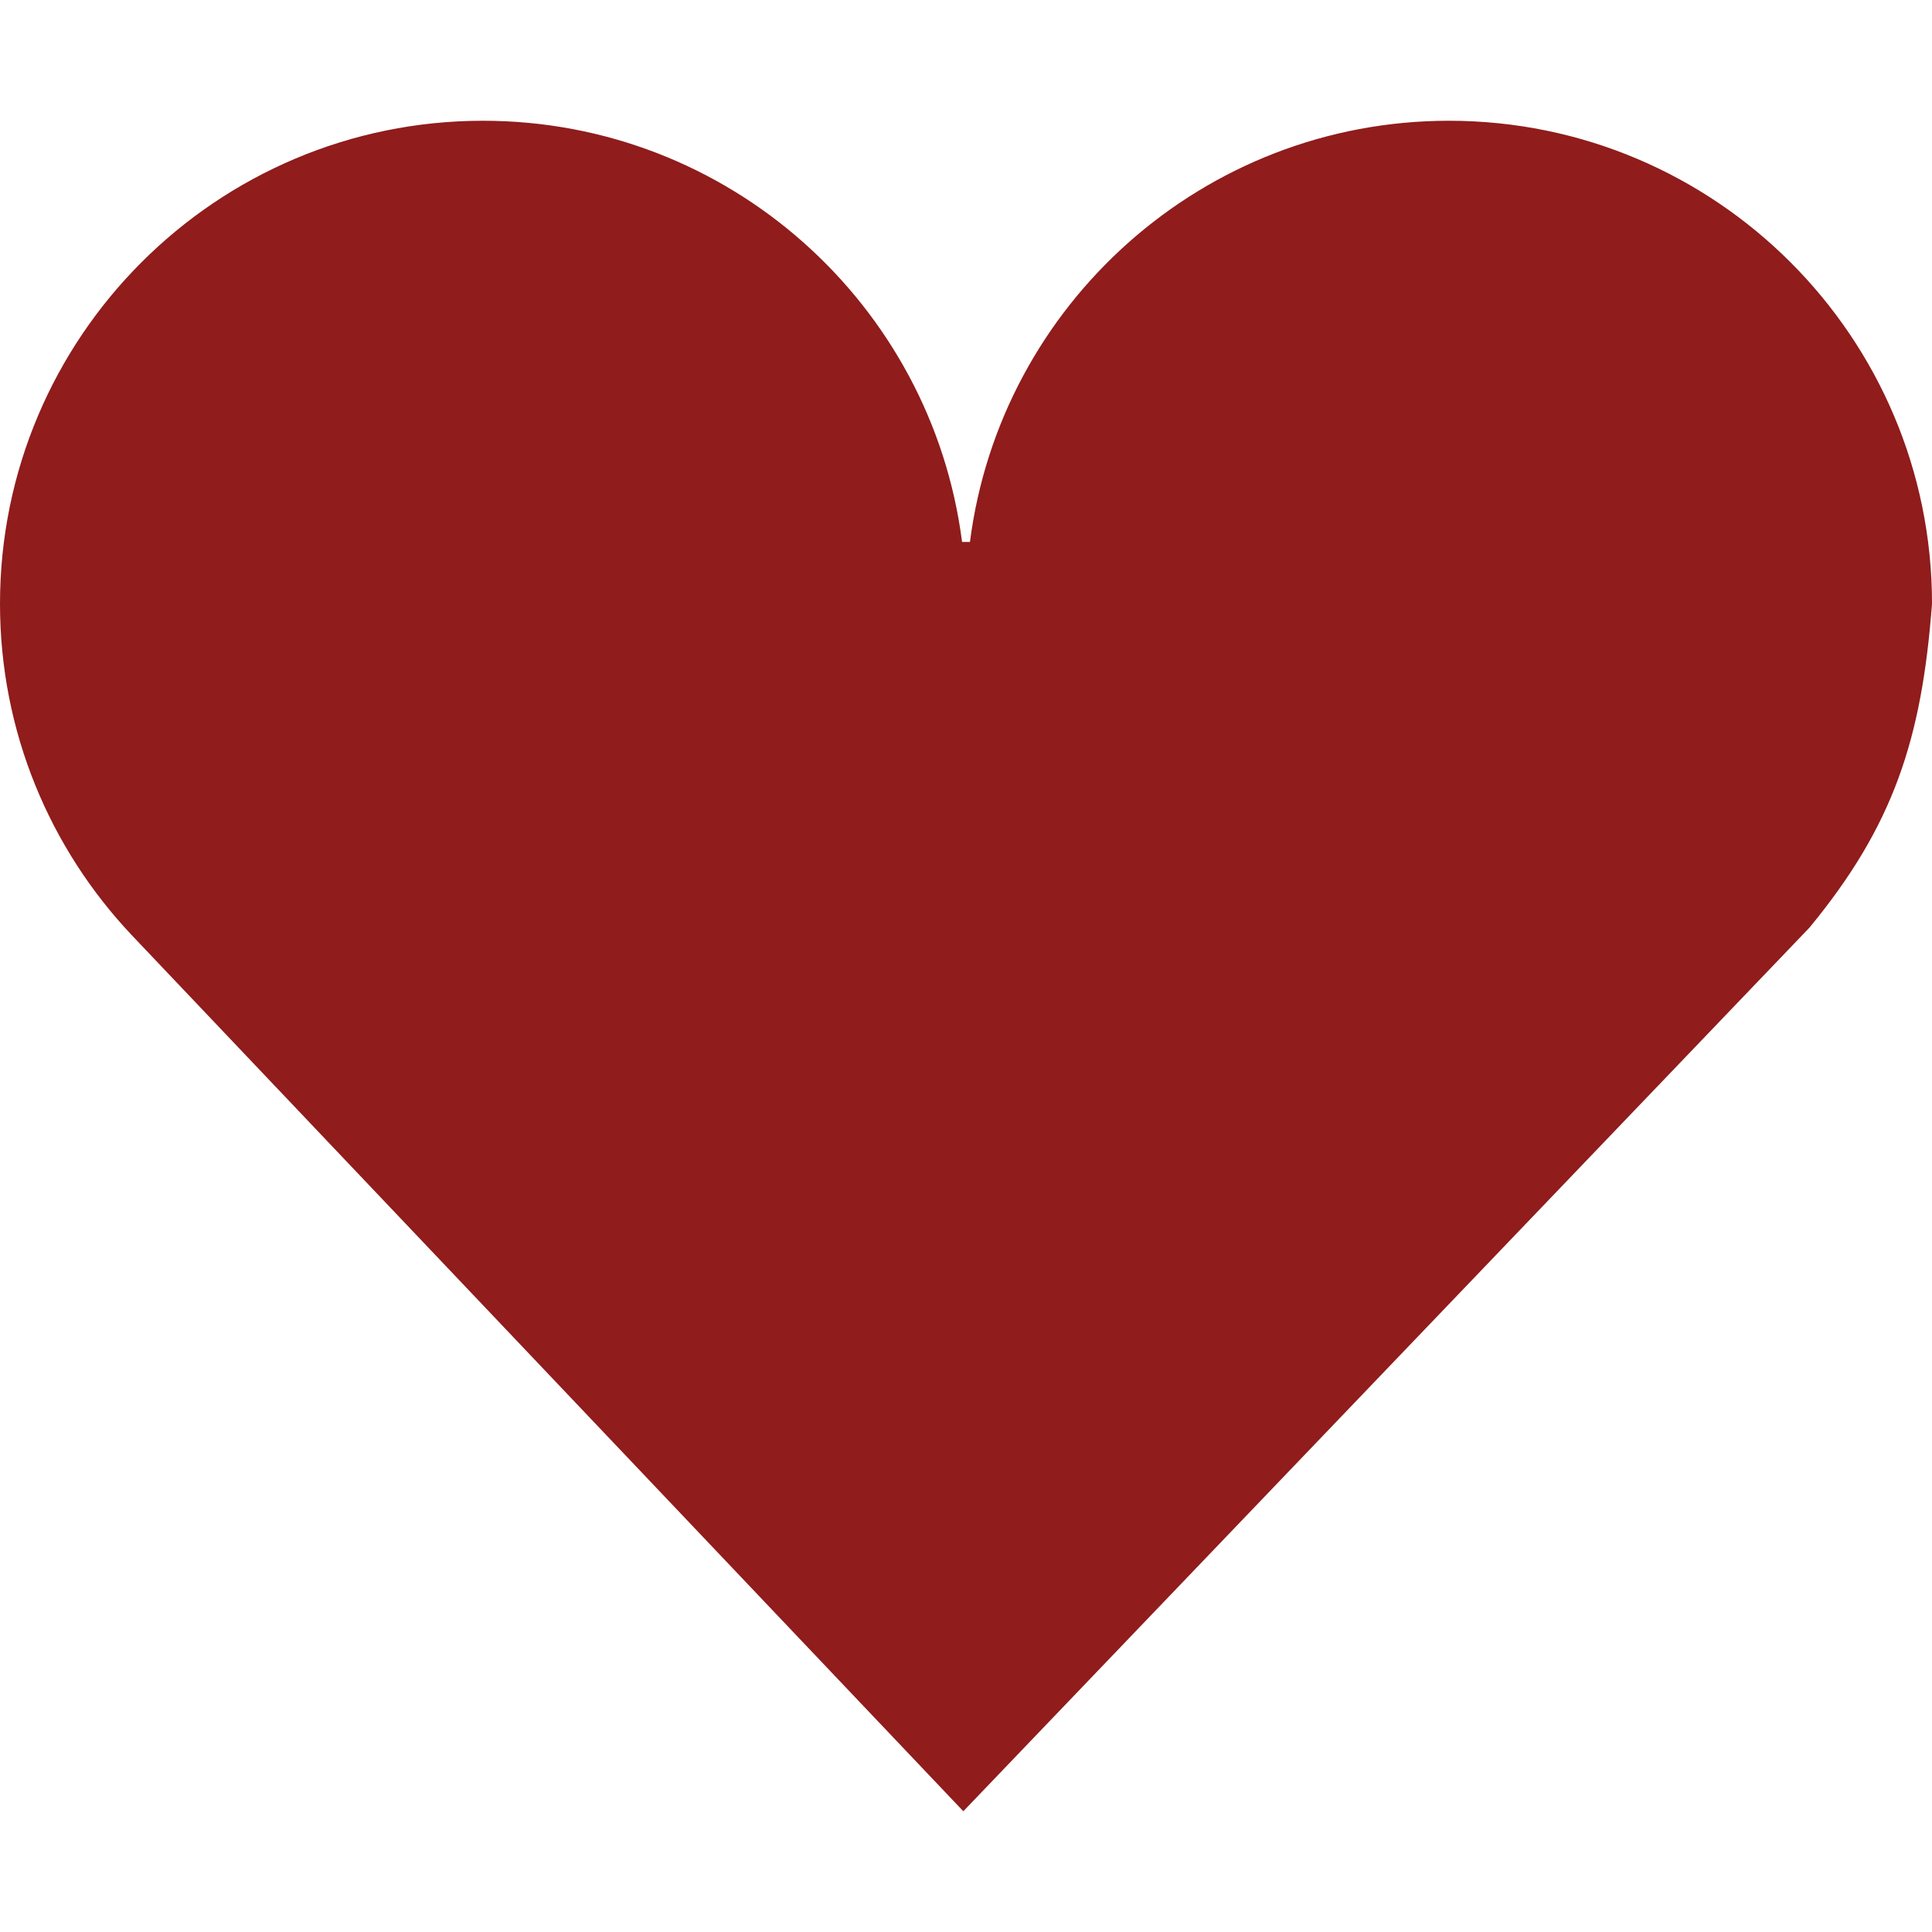  <svg role="img" xmlns:rdf="http://www.w3.org/1999/02/22-rdf-syntax-ns#" xmlns="http://www.w3.org/2000/svg" xmlns:cc="http://web.resource.org/cc/" xmlns:dc="http://purl.org/dc/elements/1.1/" xmlns:svg="http://www.w3.org/2000/svg" xmlns:inkscape="http://www.inkscape.org/namespaces/inkscape" xmlns:sodipodi="http://sodipodi.sourceforge.net/DTD/sodipodi-0.dtd" xmlns:ns1="http://sozi.baierouge.fr" xmlns:xlink="http://www.w3.org/1999/xlink" id="svg2" viewBox="0 0 720 720" version="1.0" inkscape:version="0.91 r13725">
    <title>Likes</title>
    <g id="layer1">
        <path id="path2433" style="fill:#901C1C" d="m180 45c-99.36 0-180 80.64-180 180 0 47.8 18.66 91.26 49.094 123.5l309.91 326.5 315.34-329.31c31.32-38.01 41.85-70.21 45.66-120.69 0-99.36-80.64-180-180-180-91.55 0-167.21 68.48-178.53 156.97h-2.94c-11.32-88.49-86.98-156.97-178.53-156.97z"/>
    </g>
</svg>